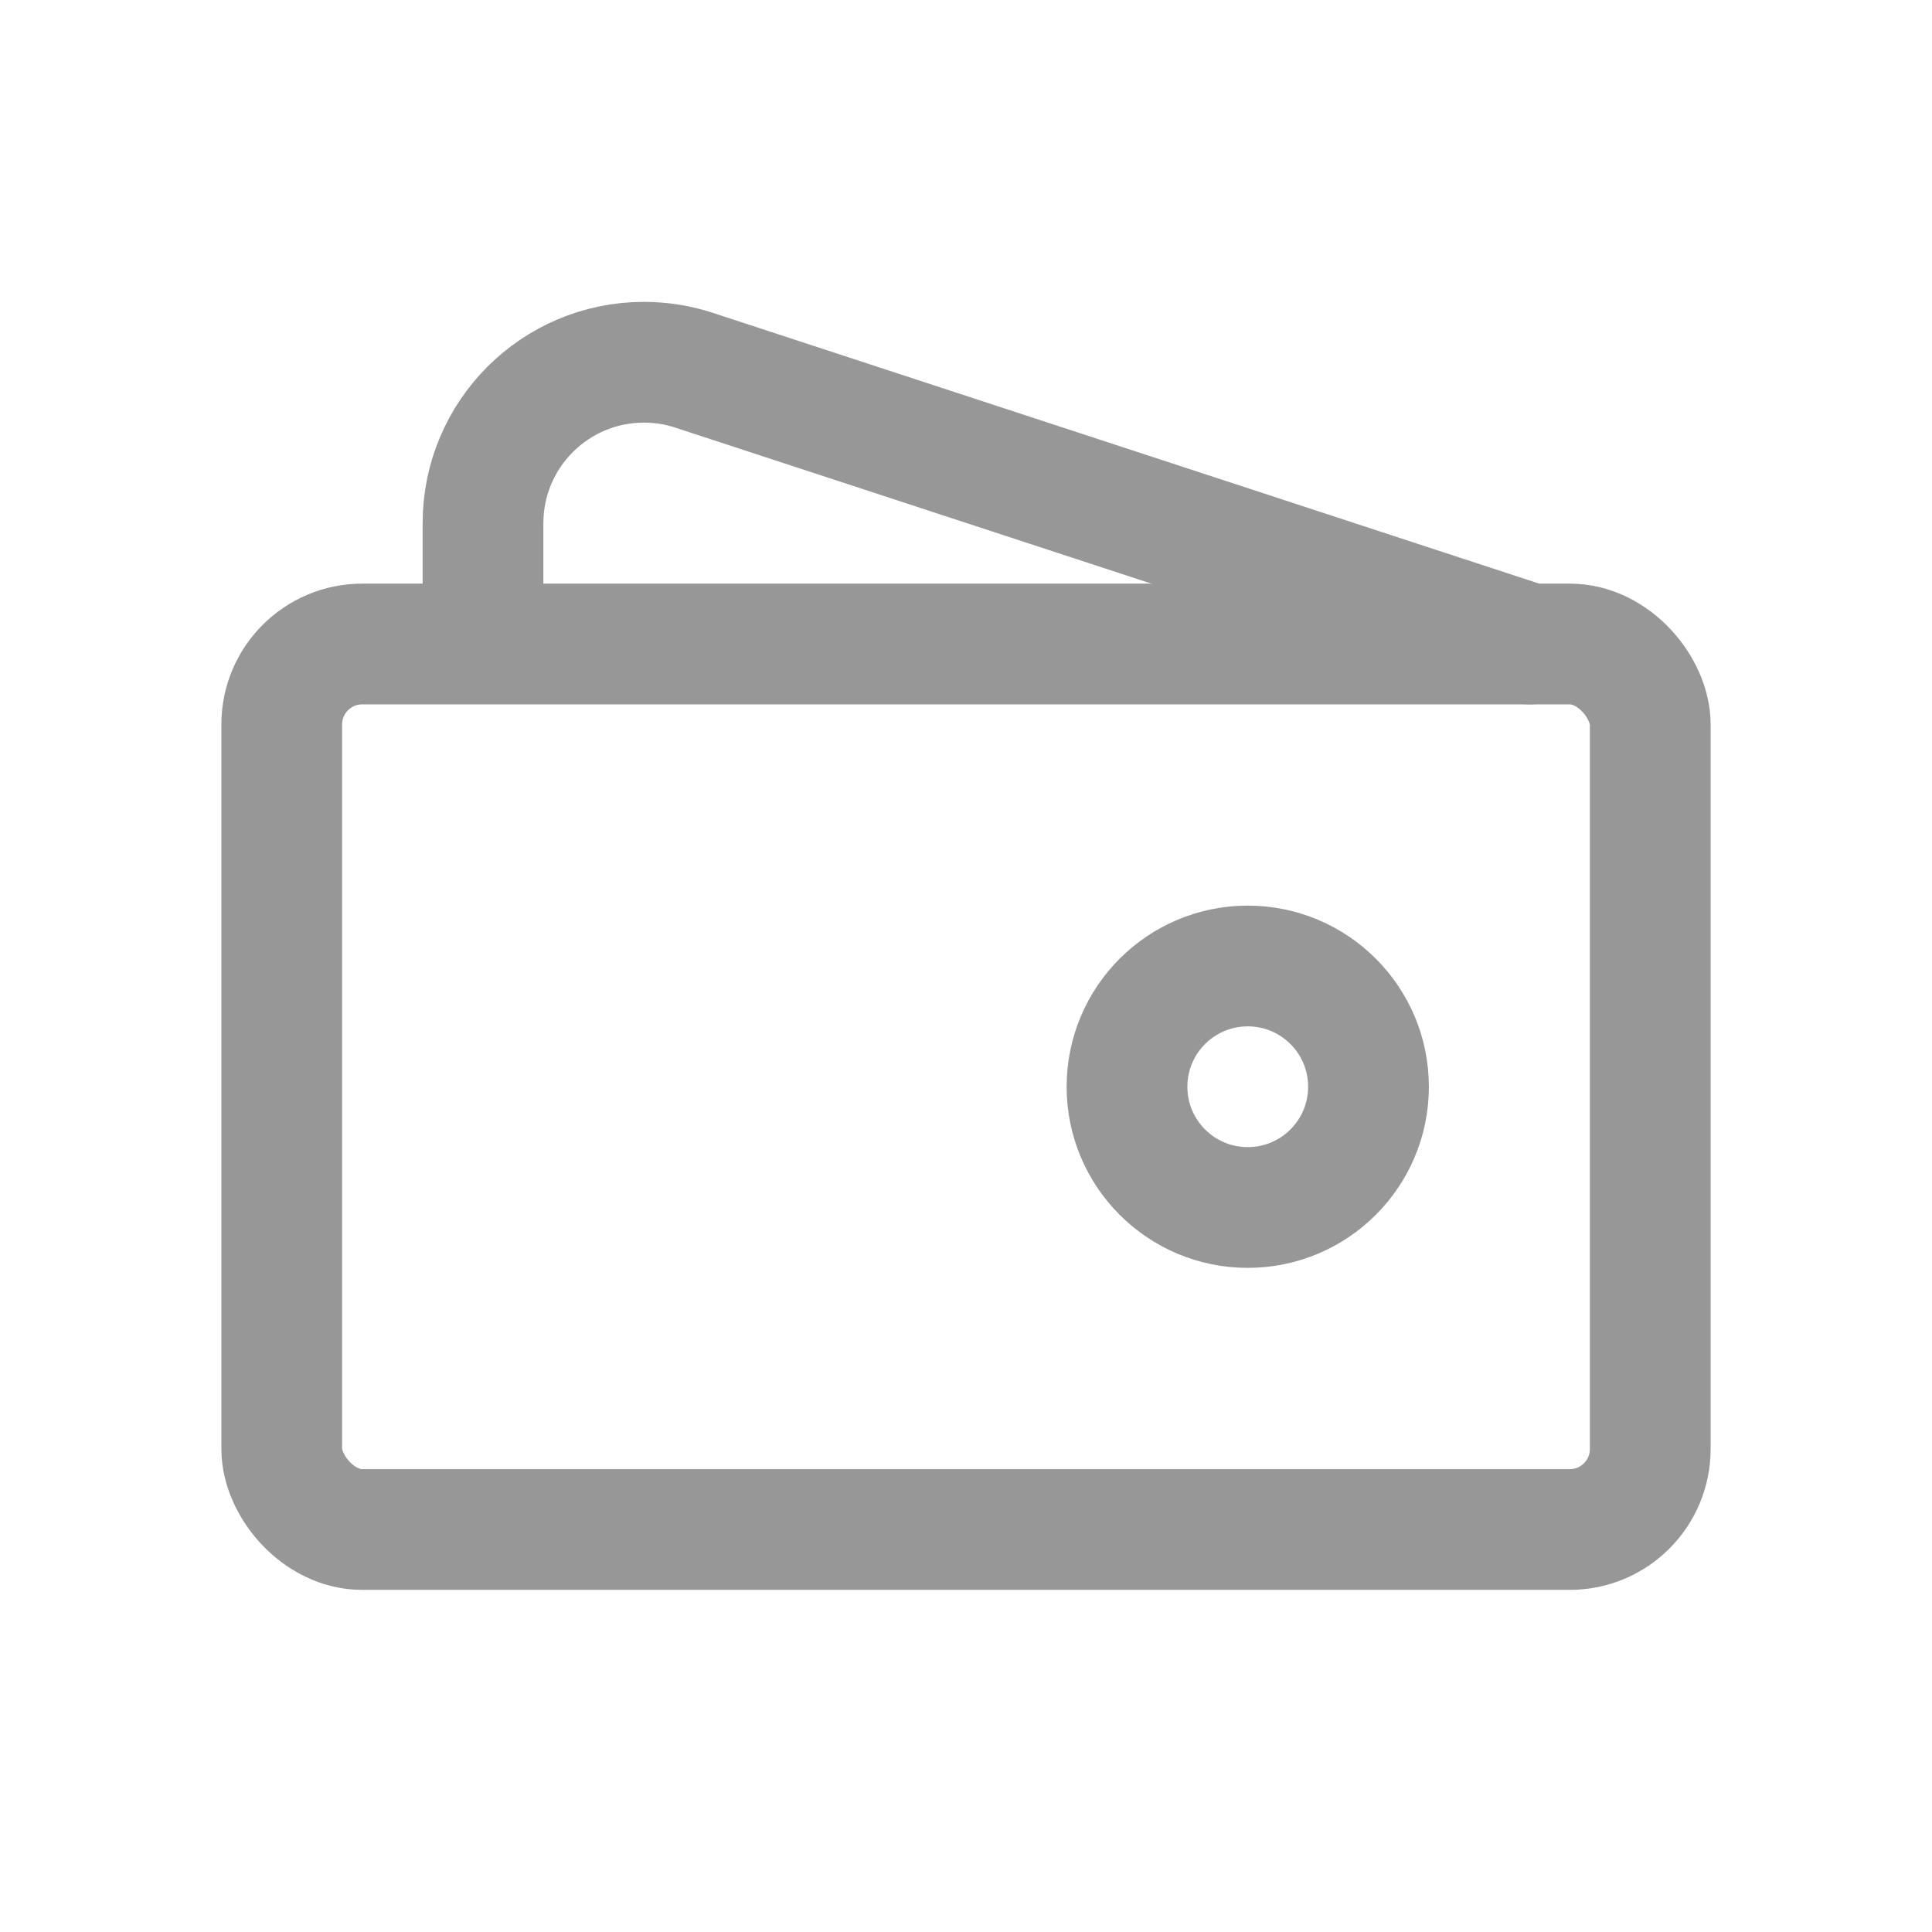 <?xml version="1.0" encoding="UTF-8"?>
<svg width="24px" height="24px" viewBox="0 0 24 24" version="1.1" xmlns="http://www.w3.org/2000/svg" xmlns:xlink="http://www.w3.org/1999/xlink">
    <title>编组</title>
    <defs>
        <filter id="filter-1">
            <feColorMatrix in="SourceGraphic" type="matrix" values="0 0 0 0 1 0 0 0 0 1 0 0 0 0 1 0 0 0 1 0"></feColorMatrix>
        </filter>
    </defs>
    <g id="assets" stroke="none" stroke-width="1" fill="none" fill-rule="evenodd">
        <g id="编组" transform="translate(-28, -59)" filter="url(#filter-1)">
            <g transform="translate(28, 59)">
                <rect id="矩形" stroke="#979797" stroke-width="1.5" stroke-linejoin="round" x="3.5" y="8" width="17" height="11" rx="1"></rect>
                <path d="M6,7.756 L6,6.5 C6,5.395 6.895,4.5 8,4.5 C8.208,4.5 8.414,4.532 8.612,4.596 L19,8" id="路径" stroke="#979797" stroke-width="1.5" stroke-linecap="round" stroke-linejoin="round"></path>
                <circle id="椭圆形" stroke="#979797" stroke-width="1.5" cx="15.5" cy="13.5" r="1.5"></circle>
            </g>
        </g>
    </g>
</svg>